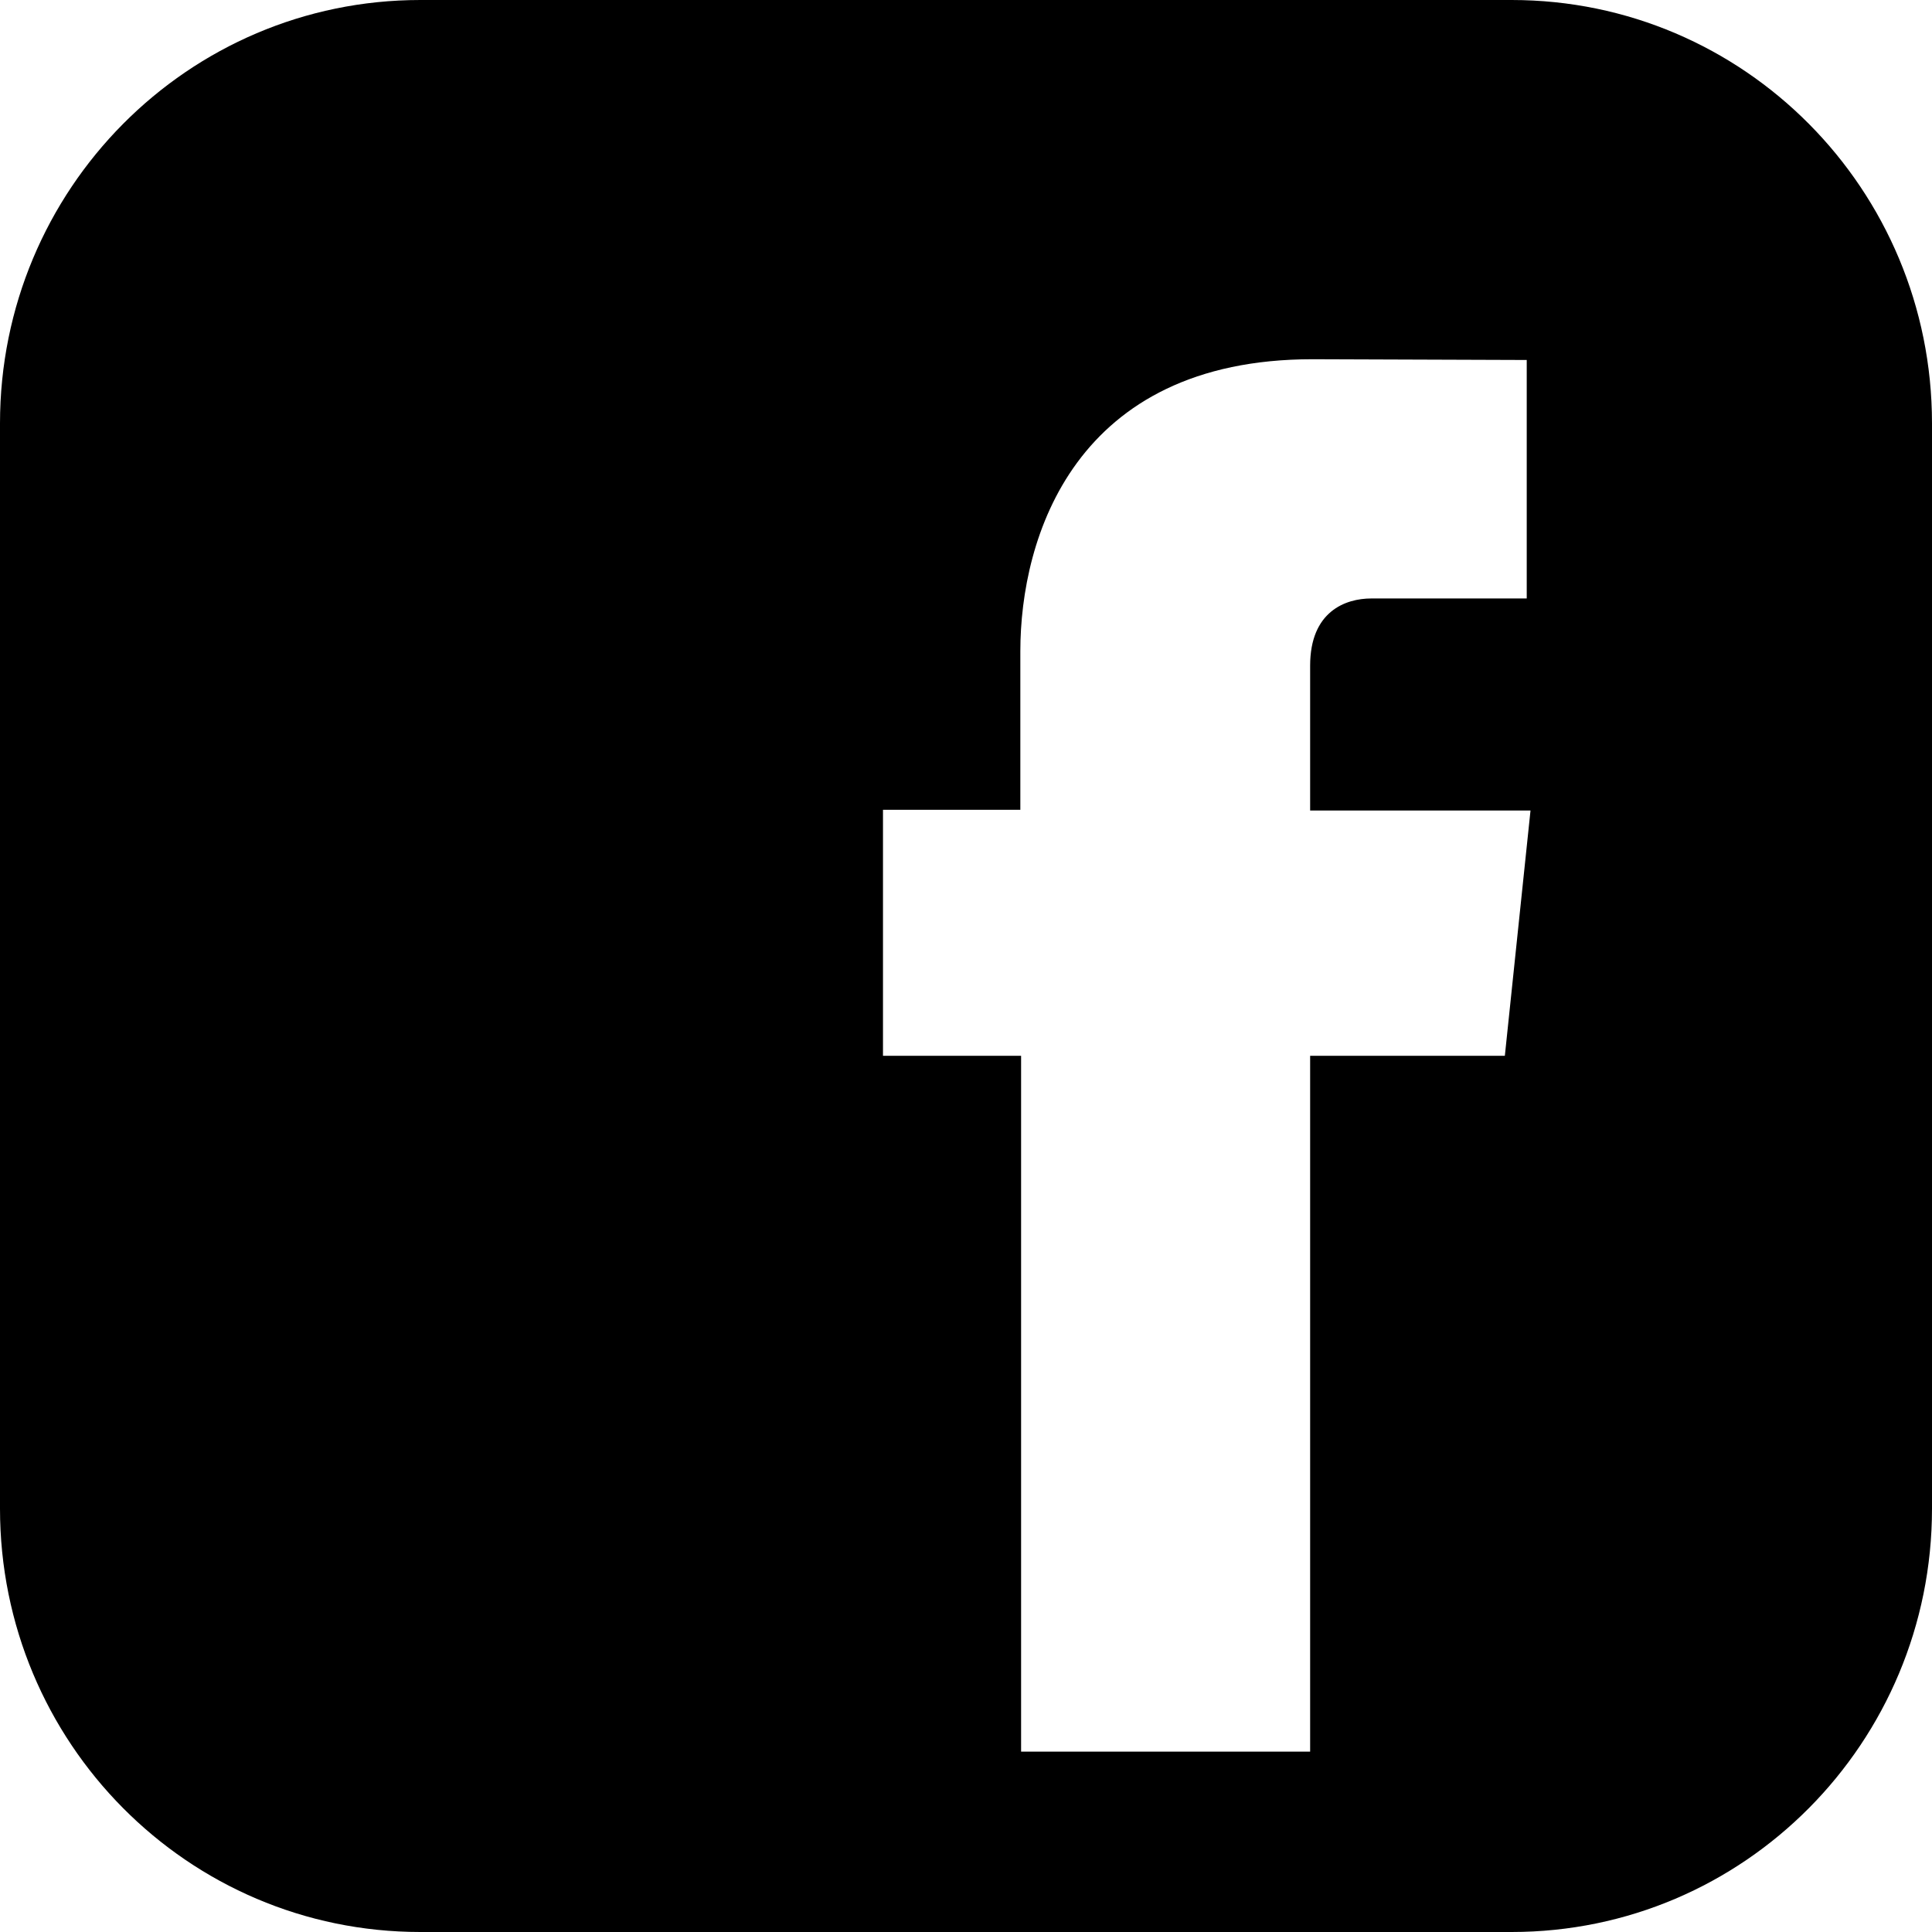 <?xml version="1.0" encoding="utf-8"?>
<!-- Generator: Adobe Illustrator 19.2.1, SVG Export Plug-In . SVG Version: 6.00 Build 0)  -->
<svg version="1.1" id="Layer_1" xmlns="http://www.w3.org/2000/svg" xmlns:xlink="http://www.w3.org/1999/xlink" x="0px" y="0px"
	 viewBox="0 0 256 256" style="enable-background:new 0 0 256 256;" xml:space="preserve">
<path d="M200.3,0H55.7C24.9,0,0,25.1,0,56.1v143.8c0,31,24.9,56.1,55.7,56.1h144.6c30.8,0,55.7-25.1,55.7-56.1V56.1
	C256,25.1,231.1,0,200.3,0z M199.4,139.9h-25.8v92.2h-38.3v-92.2H117v-32.6h18.2V86.3c0-15.1,7.2-38.7,38.7-38.7l28.4,0.1v31.6
	h-20.6c-3.4,0-8.1,1.7-8.1,8.9v19.2h29.2L199.4,139.9z"/>
</svg>
